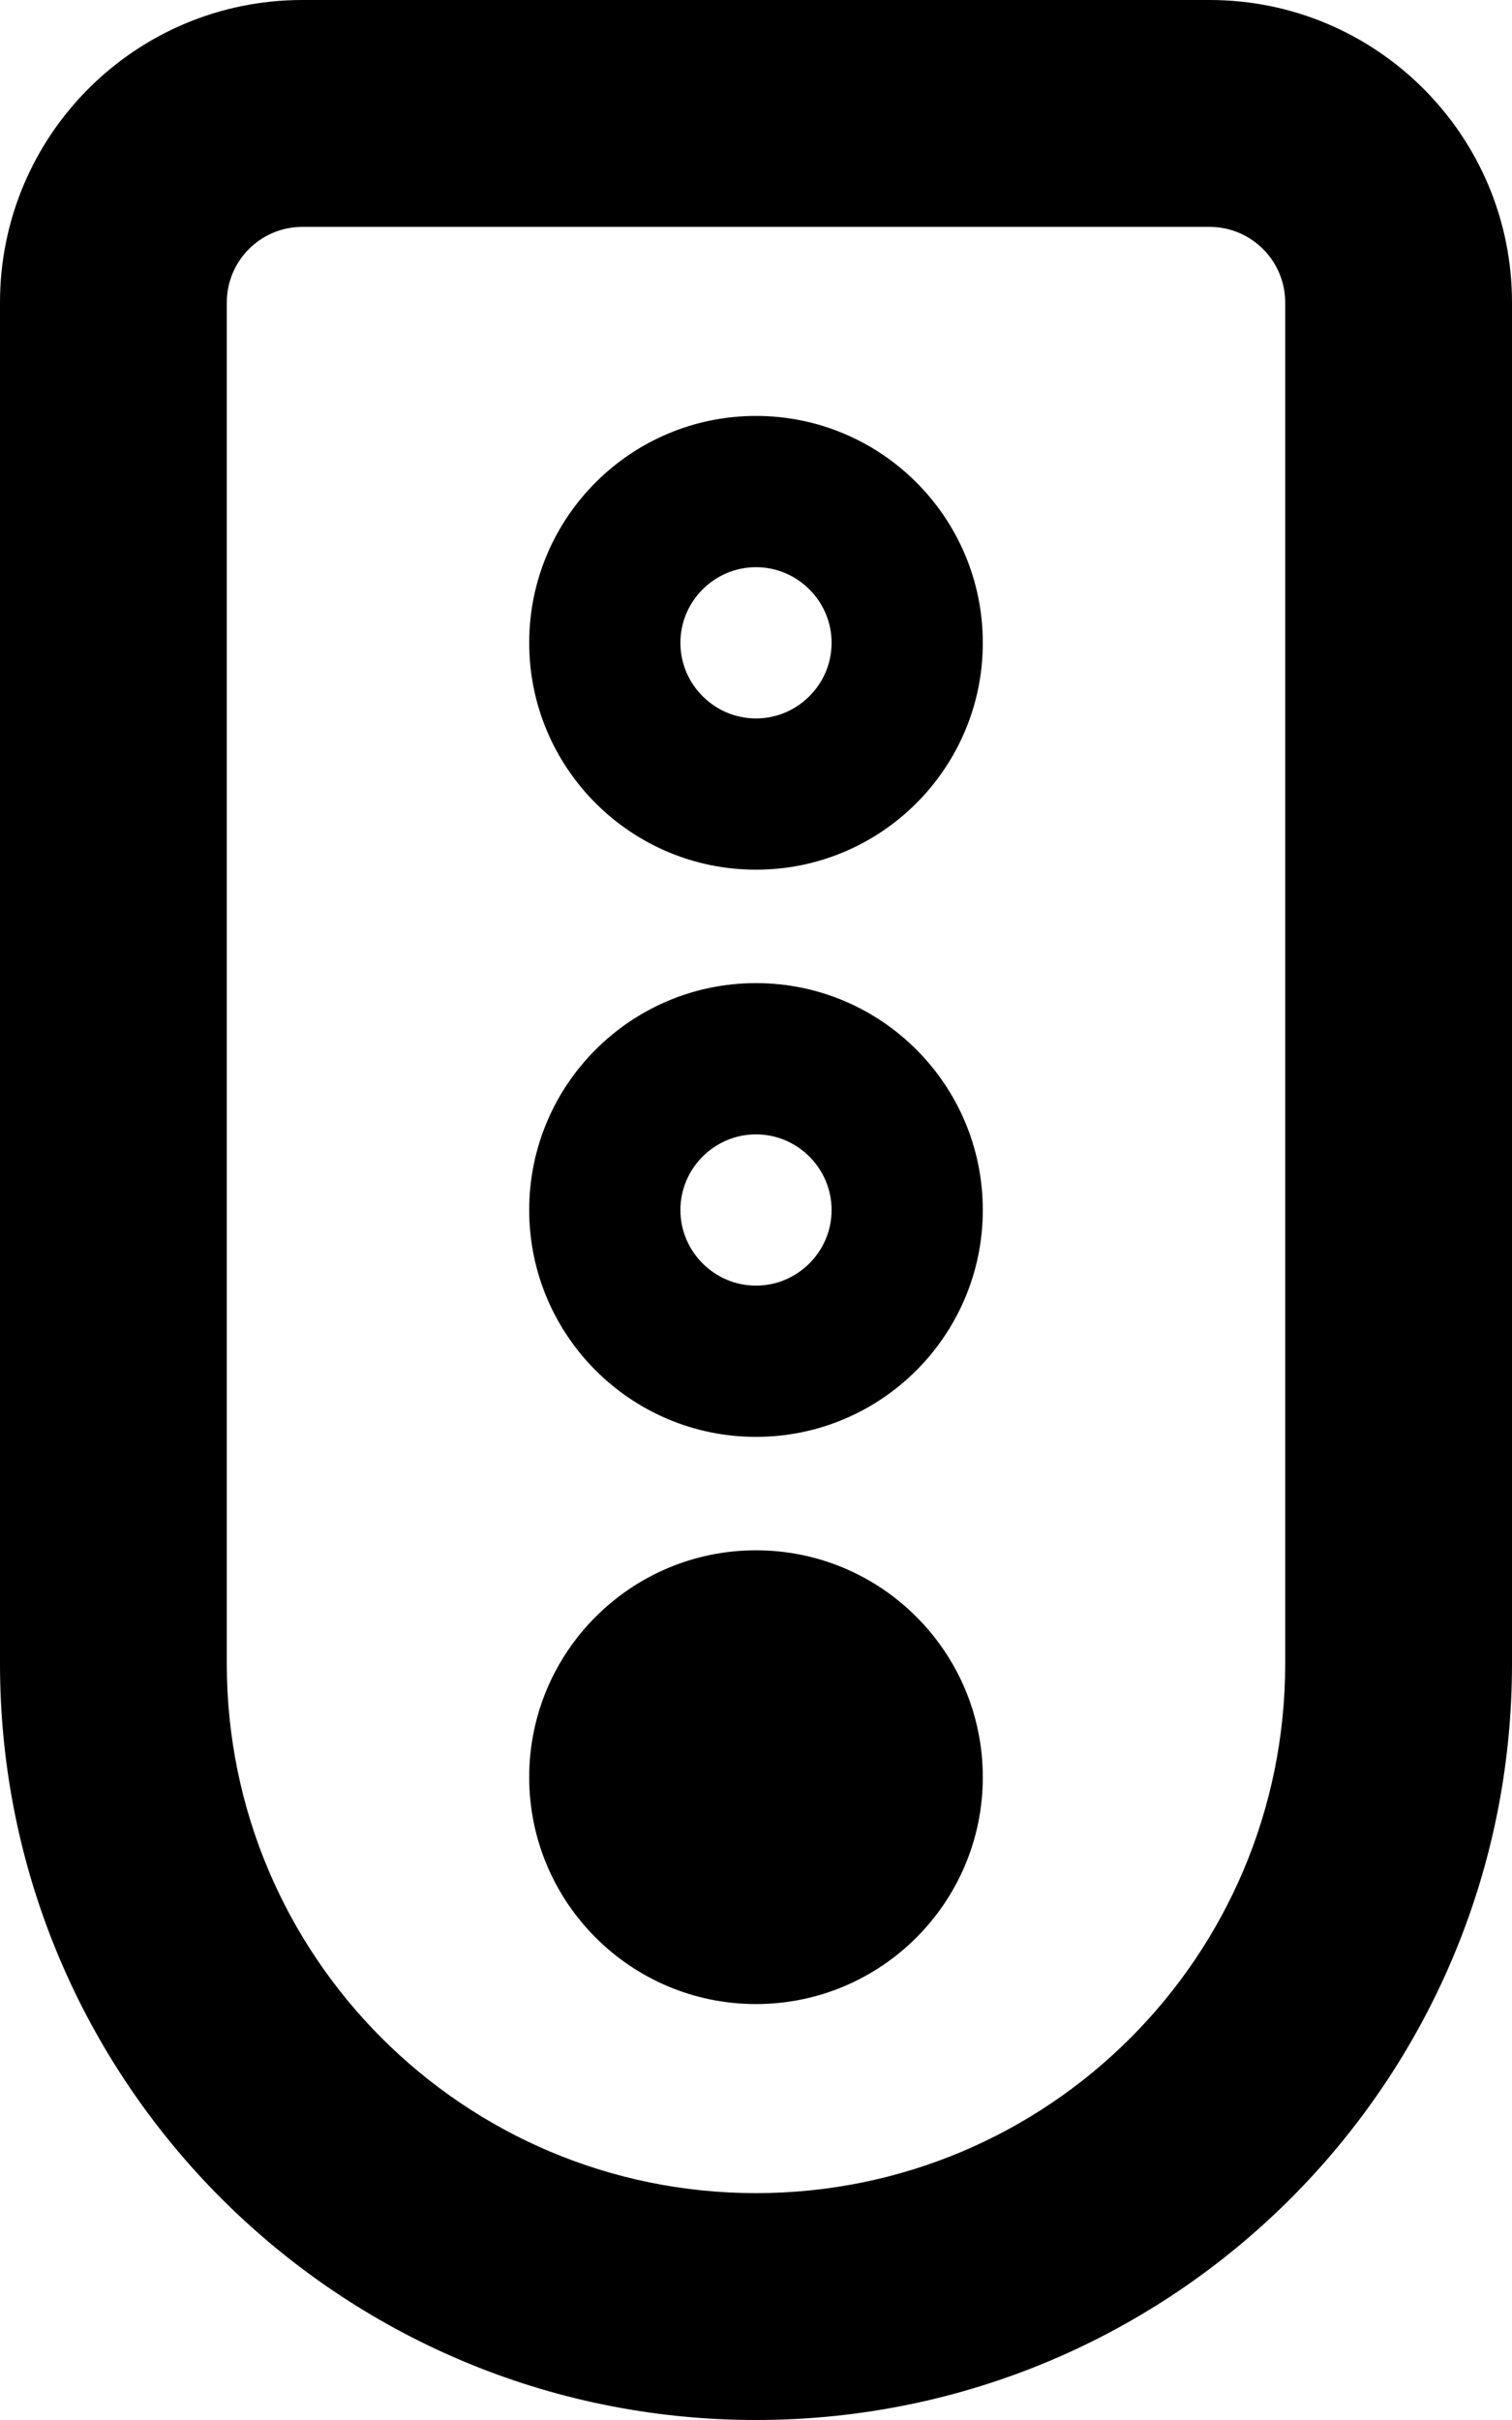 <svg fill="currentColor" xmlns="http://www.w3.org/2000/svg" viewBox="0 0 320 512"><!--! Font Awesome Pro 6.1.1 by @fontawesome - https://fontawesome.com License - https://fontawesome.com/license (Commercial License) Copyright 2022 Fonticons, Inc. --><path d="M208 376C208 402.5 186.5 424 160 424C133.5 424 112 402.5 112 376C112 349.5 133.5 328 160 328C186.5 328 208 349.5 208 376zM208 256C208 282.5 186.5 304 160 304C133.5 304 112 282.5 112 256C112 229.5 133.5 208 160 208C186.5 208 208 229.5 208 256zM160 240C151.2 240 144 247.2 144 256C144 264.8 151.2 272 160 272C168.8 272 176 264.8 176 256C176 247.2 168.8 240 160 240zM112 136C112 109.5 133.5 88 160 88C186.5 88 208 109.5 208 136C208 162.5 186.5 184 160 184C133.5 184 112 162.5 112 136zM160 152C168.8 152 176 144.8 176 136C176 127.2 168.8 120 160 120C151.2 120 144 127.2 144 136C144 144.8 151.2 152 160 152zM0 64C0 28.65 28.65 0 64 0H256C291.3 0 320 28.65 320 64V352C320 440.4 248.4 512 160 512C71.63 512 0 440.4 0 352V64zM48 64V352C48 413.9 98.14 464 160 464C221.9 464 272 413.9 272 352V64C272 55.16 264.8 48 256 48H64C55.16 48 48 55.16 48 64z"/></svg>